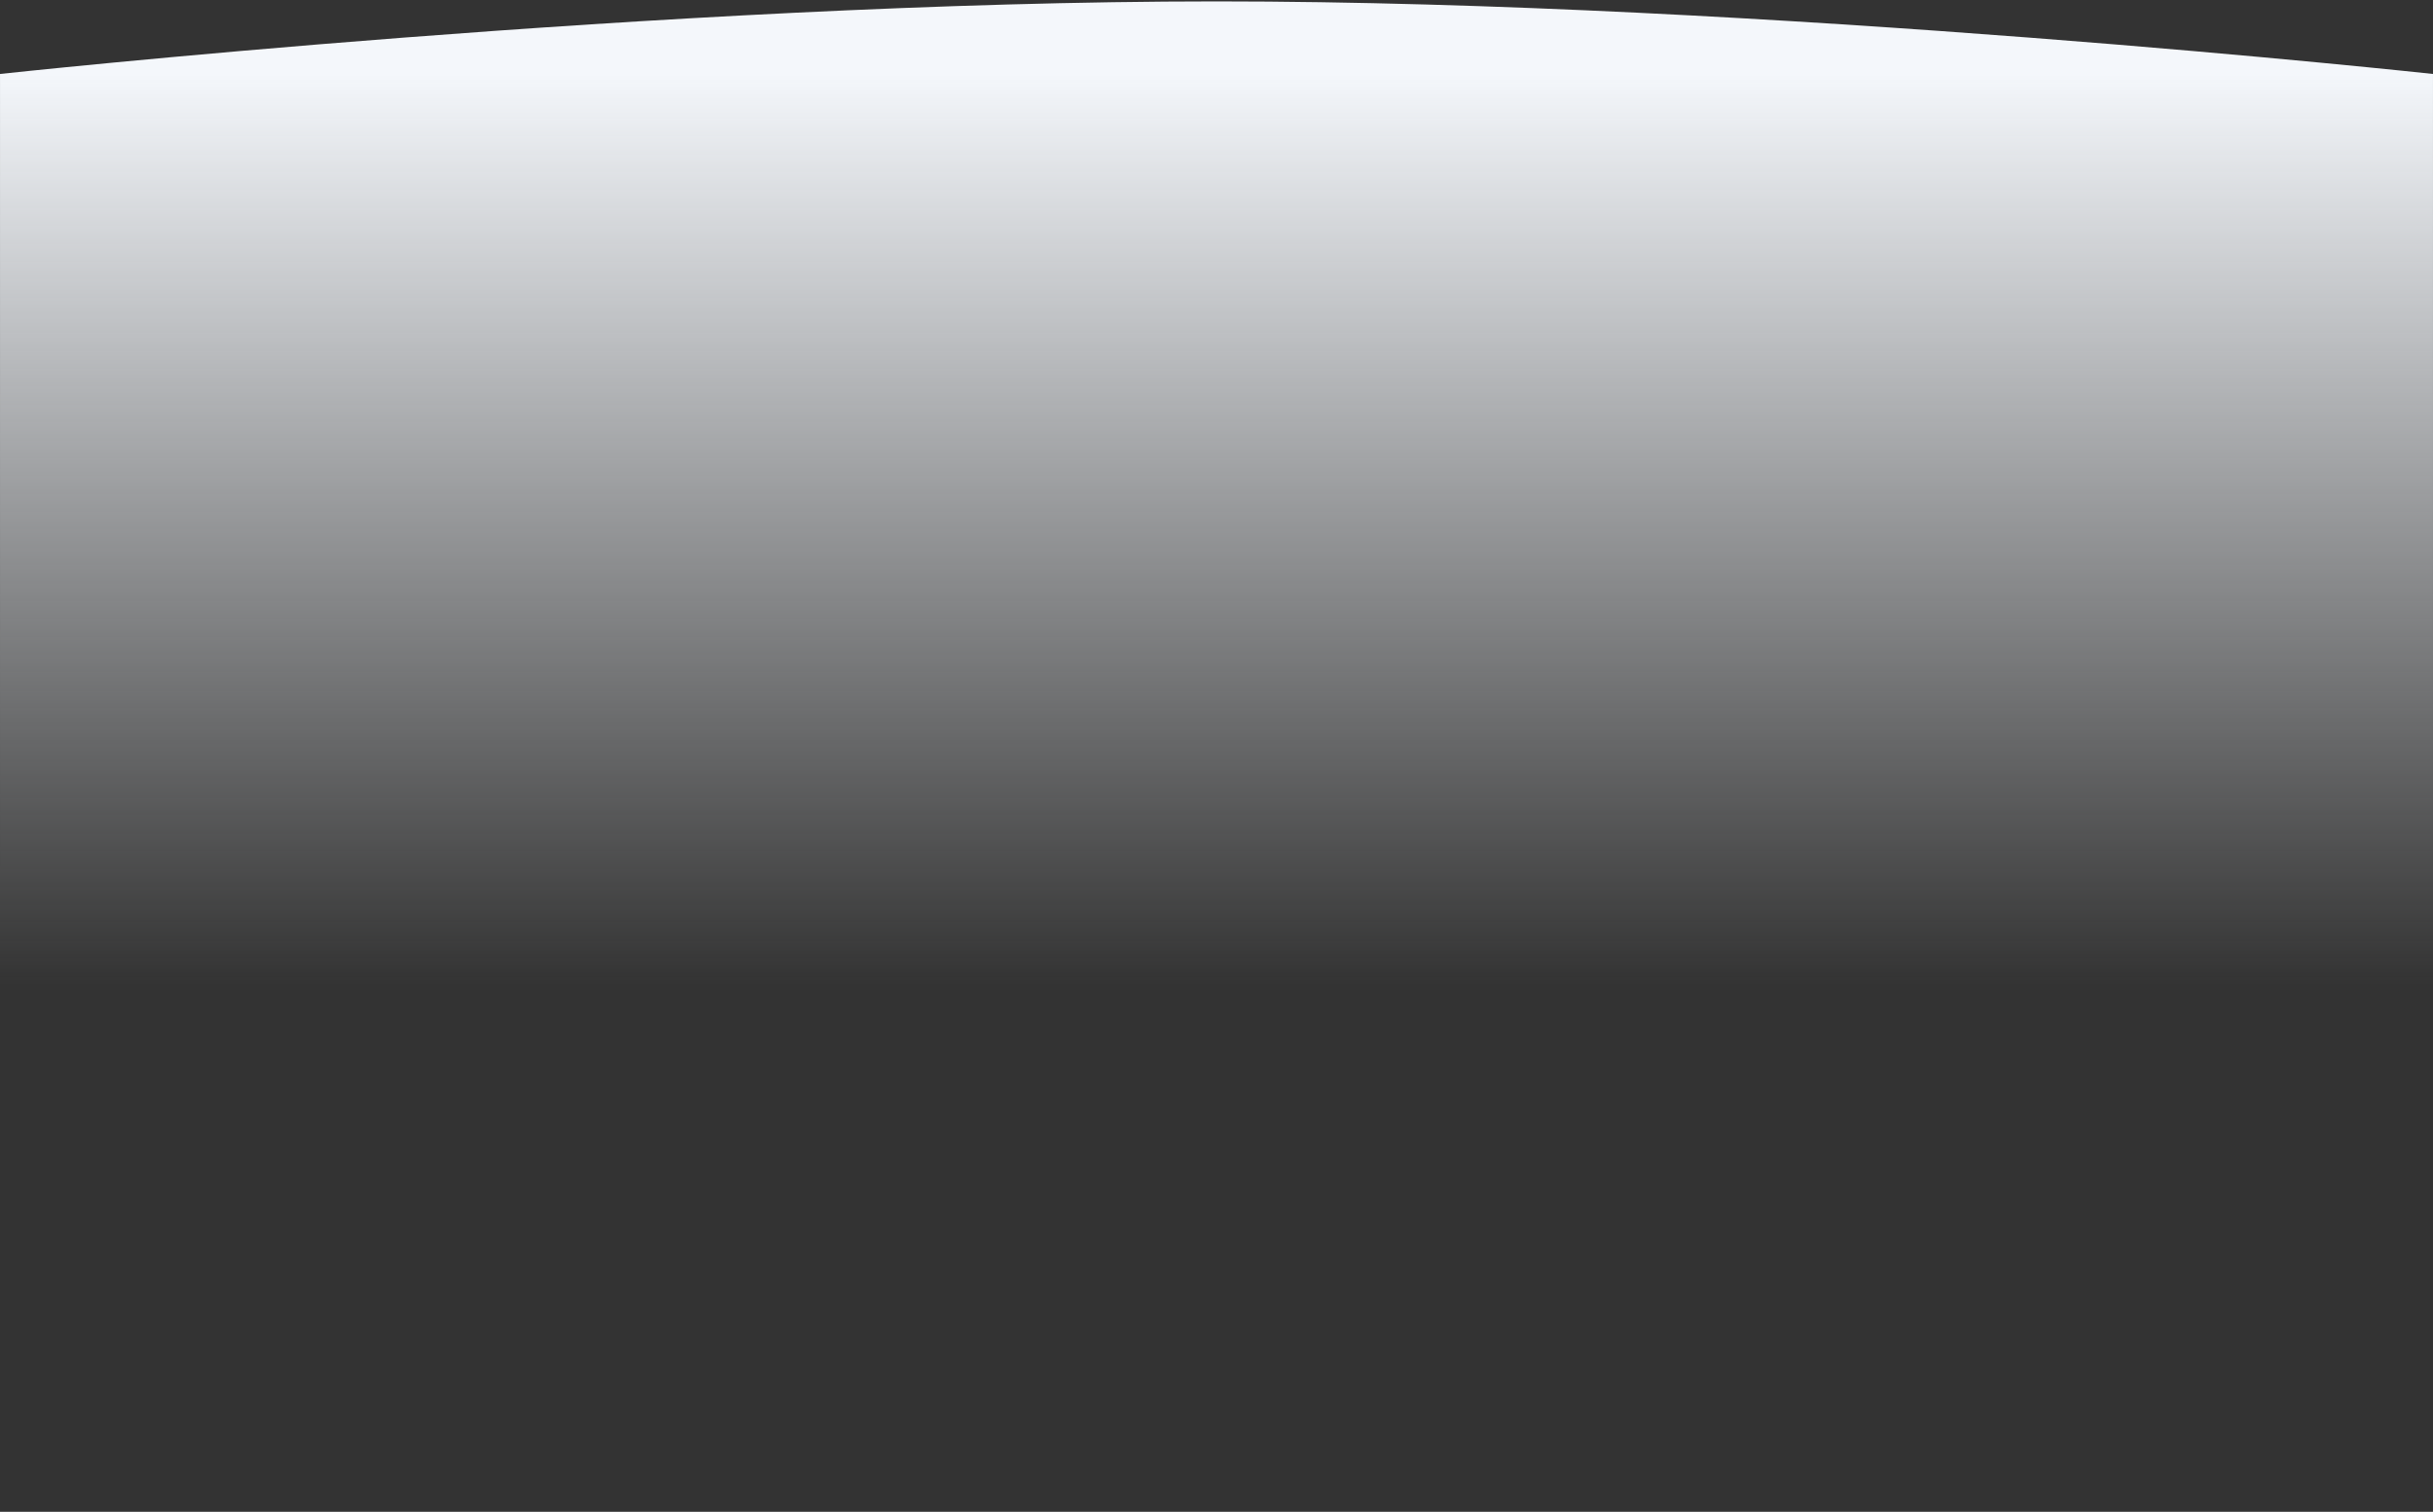 <svg preserveAspectRatio="none" width="1440" height="895" viewBox="0 0 1440 895" fill="none" xmlns="http://www.w3.org/2000/svg">
<rect x="0" y="0" width="1440" height="895" fill="#333333" stroke="none"/>
<g clip-path="url(#clip0_1_3251)">
<path vector-effect="non-scaling-stroke" d="M0.008 43.787C0.008 43.787 395.618 0.828 720 0.828C1044.38 0.828 1439.99 43.787 1439.99 43.787V894.375H0.008V43.787Z" fill="url(#paint0_linear_1_3251)"/>
</g>
<defs>
<linearGradient vector-effect="non-scaling-stroke" id="paint0_linear_1_3251" x1="720" y1="43.787" x2="720" y2="583.352" gradientUnits="userSpaceOnUse">
<stop stop-color="#F4F7FB"/>
<stop offset="1" stop-color="#F4F7FB" stop-opacity="0"/>
</linearGradient>
<clipPath id="clip0_1_3251">
<rect vector-effect="non-scaling-stroke" width="1439.99" height="893.547" fill="white" transform="translate(0.008 0.828)"/>
</clipPath>
</defs>
</svg>
